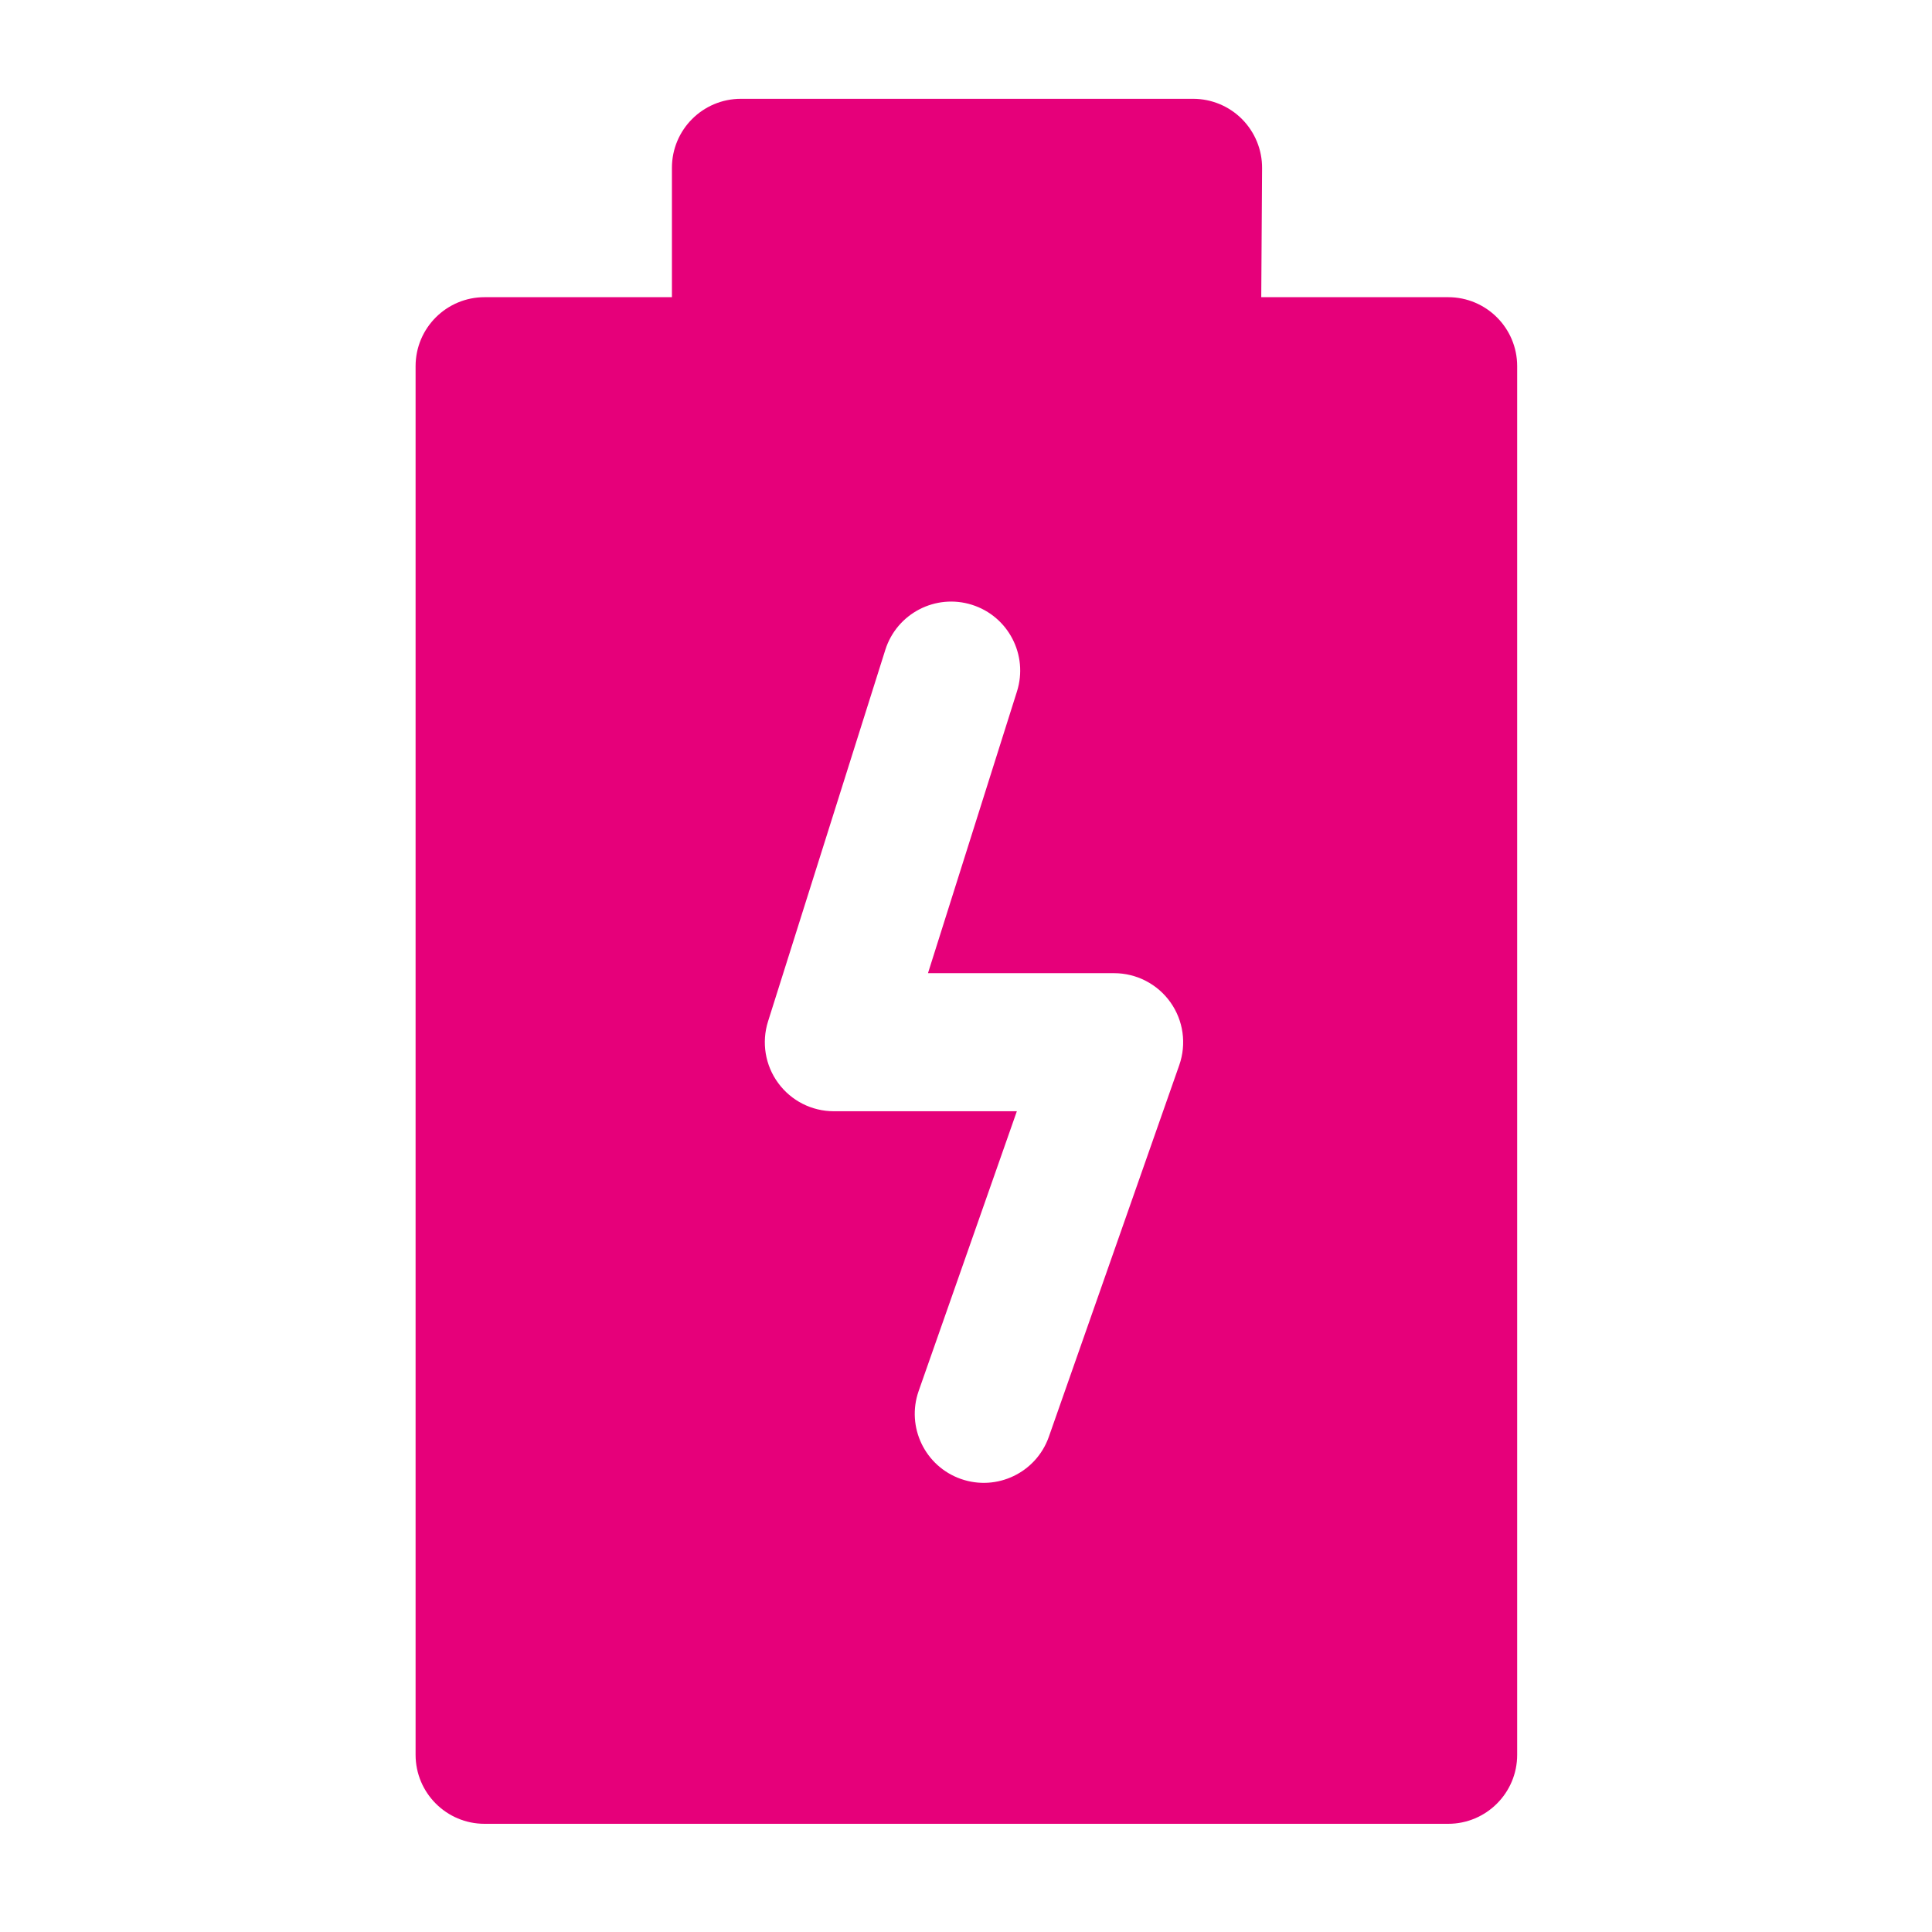 <svg width="48" height="48" viewBox="0 0 28 28" fill="#e6007a" xmlns="http://www.w3.org/2000/svg" stroke-width="2" stroke-linecap="round" stroke-linejoin="round" stroke="#e6007a"><path fill-rule="evenodd" clip-rule="evenodd" d="M7.023 26.432C6.471 26.432 6.023 25.984 6.023 25.432V5.307C6.023 4.754 6.471 4.307 7.023 4.307L9.738 4.307V2.432C9.738 1.879 10.186 1.432 10.738 1.432H17.291C17.558 1.432 17.813 1.538 18.001 1.727C18.188 1.916 18.293 2.172 18.291 2.438L18.279 4.307L20.988 4.307C21.54 4.307 21.988 4.754 21.988 5.307L21.988 25.432C21.988 25.984 21.54 26.432 20.988 26.432H7.023ZM14.739 10.02C14.905 9.493 14.613 8.931 14.086 8.765C13.559 8.599 12.998 8.891 12.831 9.417L11.131 14.803C11.035 15.107 11.089 15.439 11.278 15.696C11.466 15.953 11.765 16.105 12.084 16.105H14.737L13.314 20.159C13.131 20.68 13.405 21.251 13.926 21.434C14.447 21.617 15.018 21.343 15.201 20.822L17.091 15.436C17.198 15.13 17.151 14.791 16.963 14.526C16.776 14.262 16.471 14.104 16.147 14.104H13.449L14.739 10.02Z" stroke="none"></path></svg>
